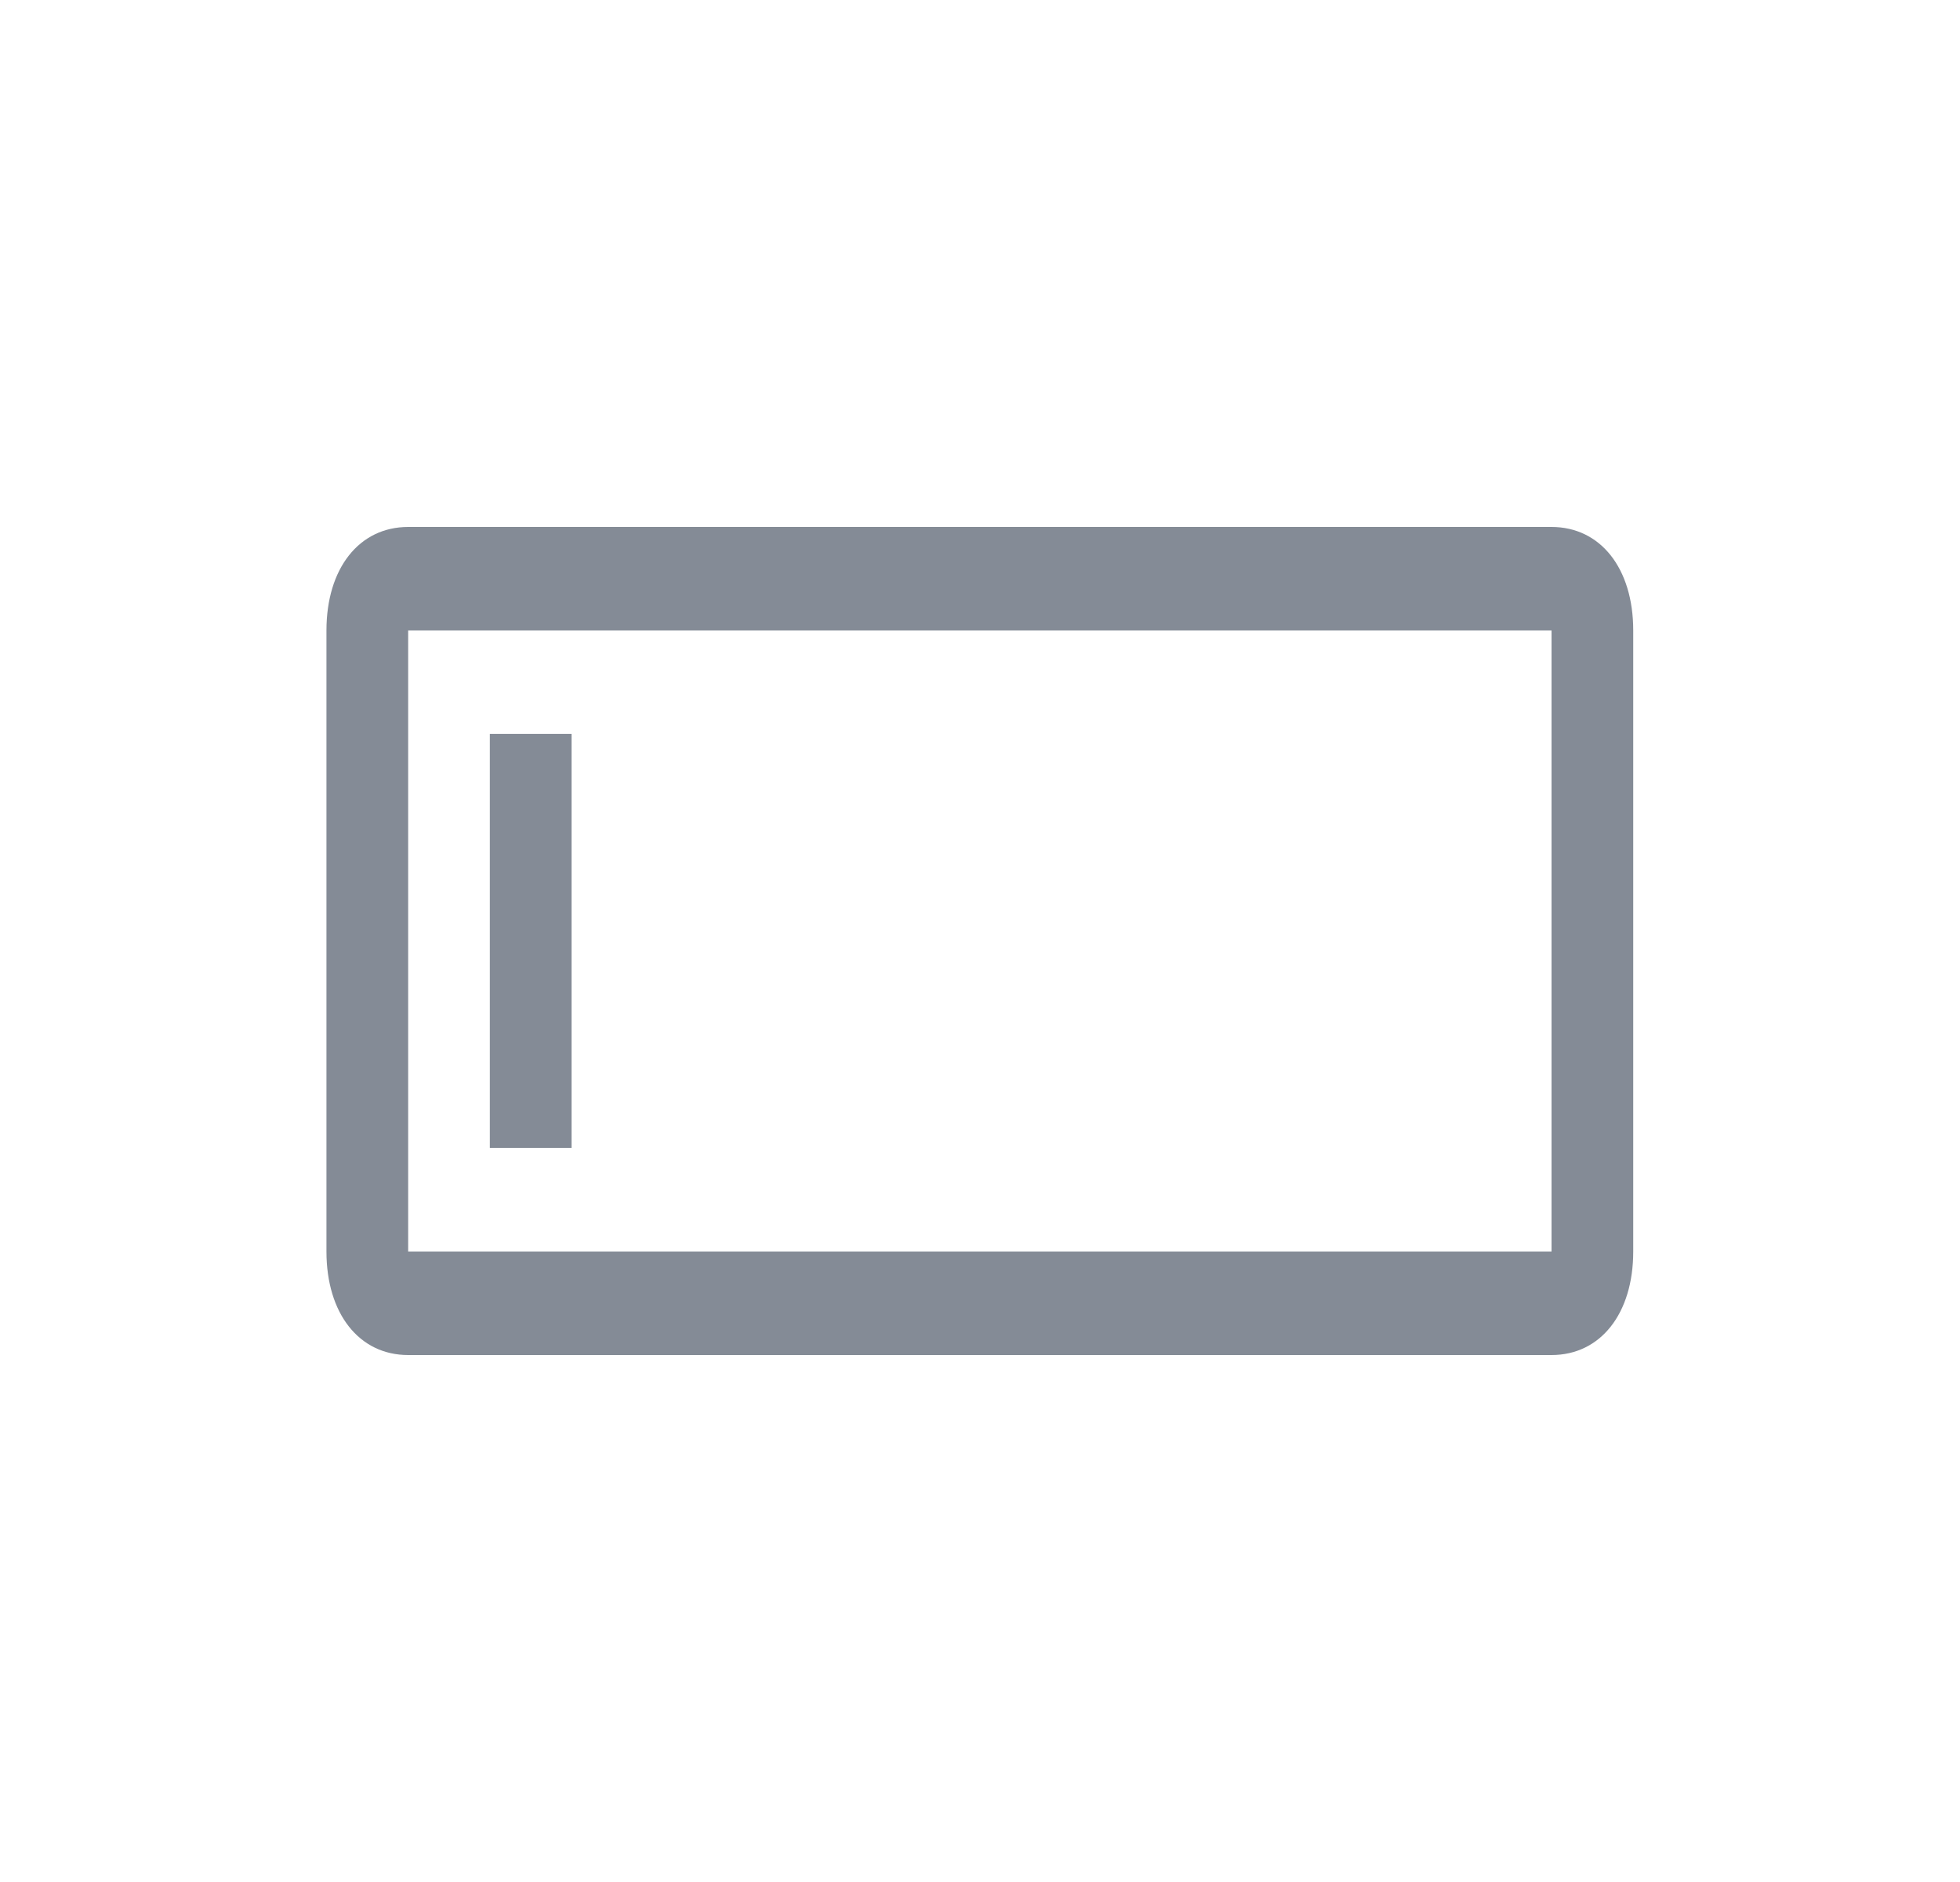 <svg width="25" height="24" viewBox="0 0 25 24" fill="none" xmlns="http://www.w3.org/2000/svg">
  <path
    d="M20.832 8.04C20.832 7.248 20.415 6.72 19.79 6.72H5.206C4.581 6.72 4.164 7.248 4.164 8.04V15.96C4.164 16.752 4.581 17.28 5.206 17.28H19.79C20.415 17.28 20.832 16.752 20.832 15.96V8.04ZM19.79 15.96H5.206V8.04H19.79V15.96Z"
    fill="#848B96"/>
  <path d="M6.248 9.359H7.29V14.639H6.248V9.359Z" fill="#848B96"/>
</svg>
